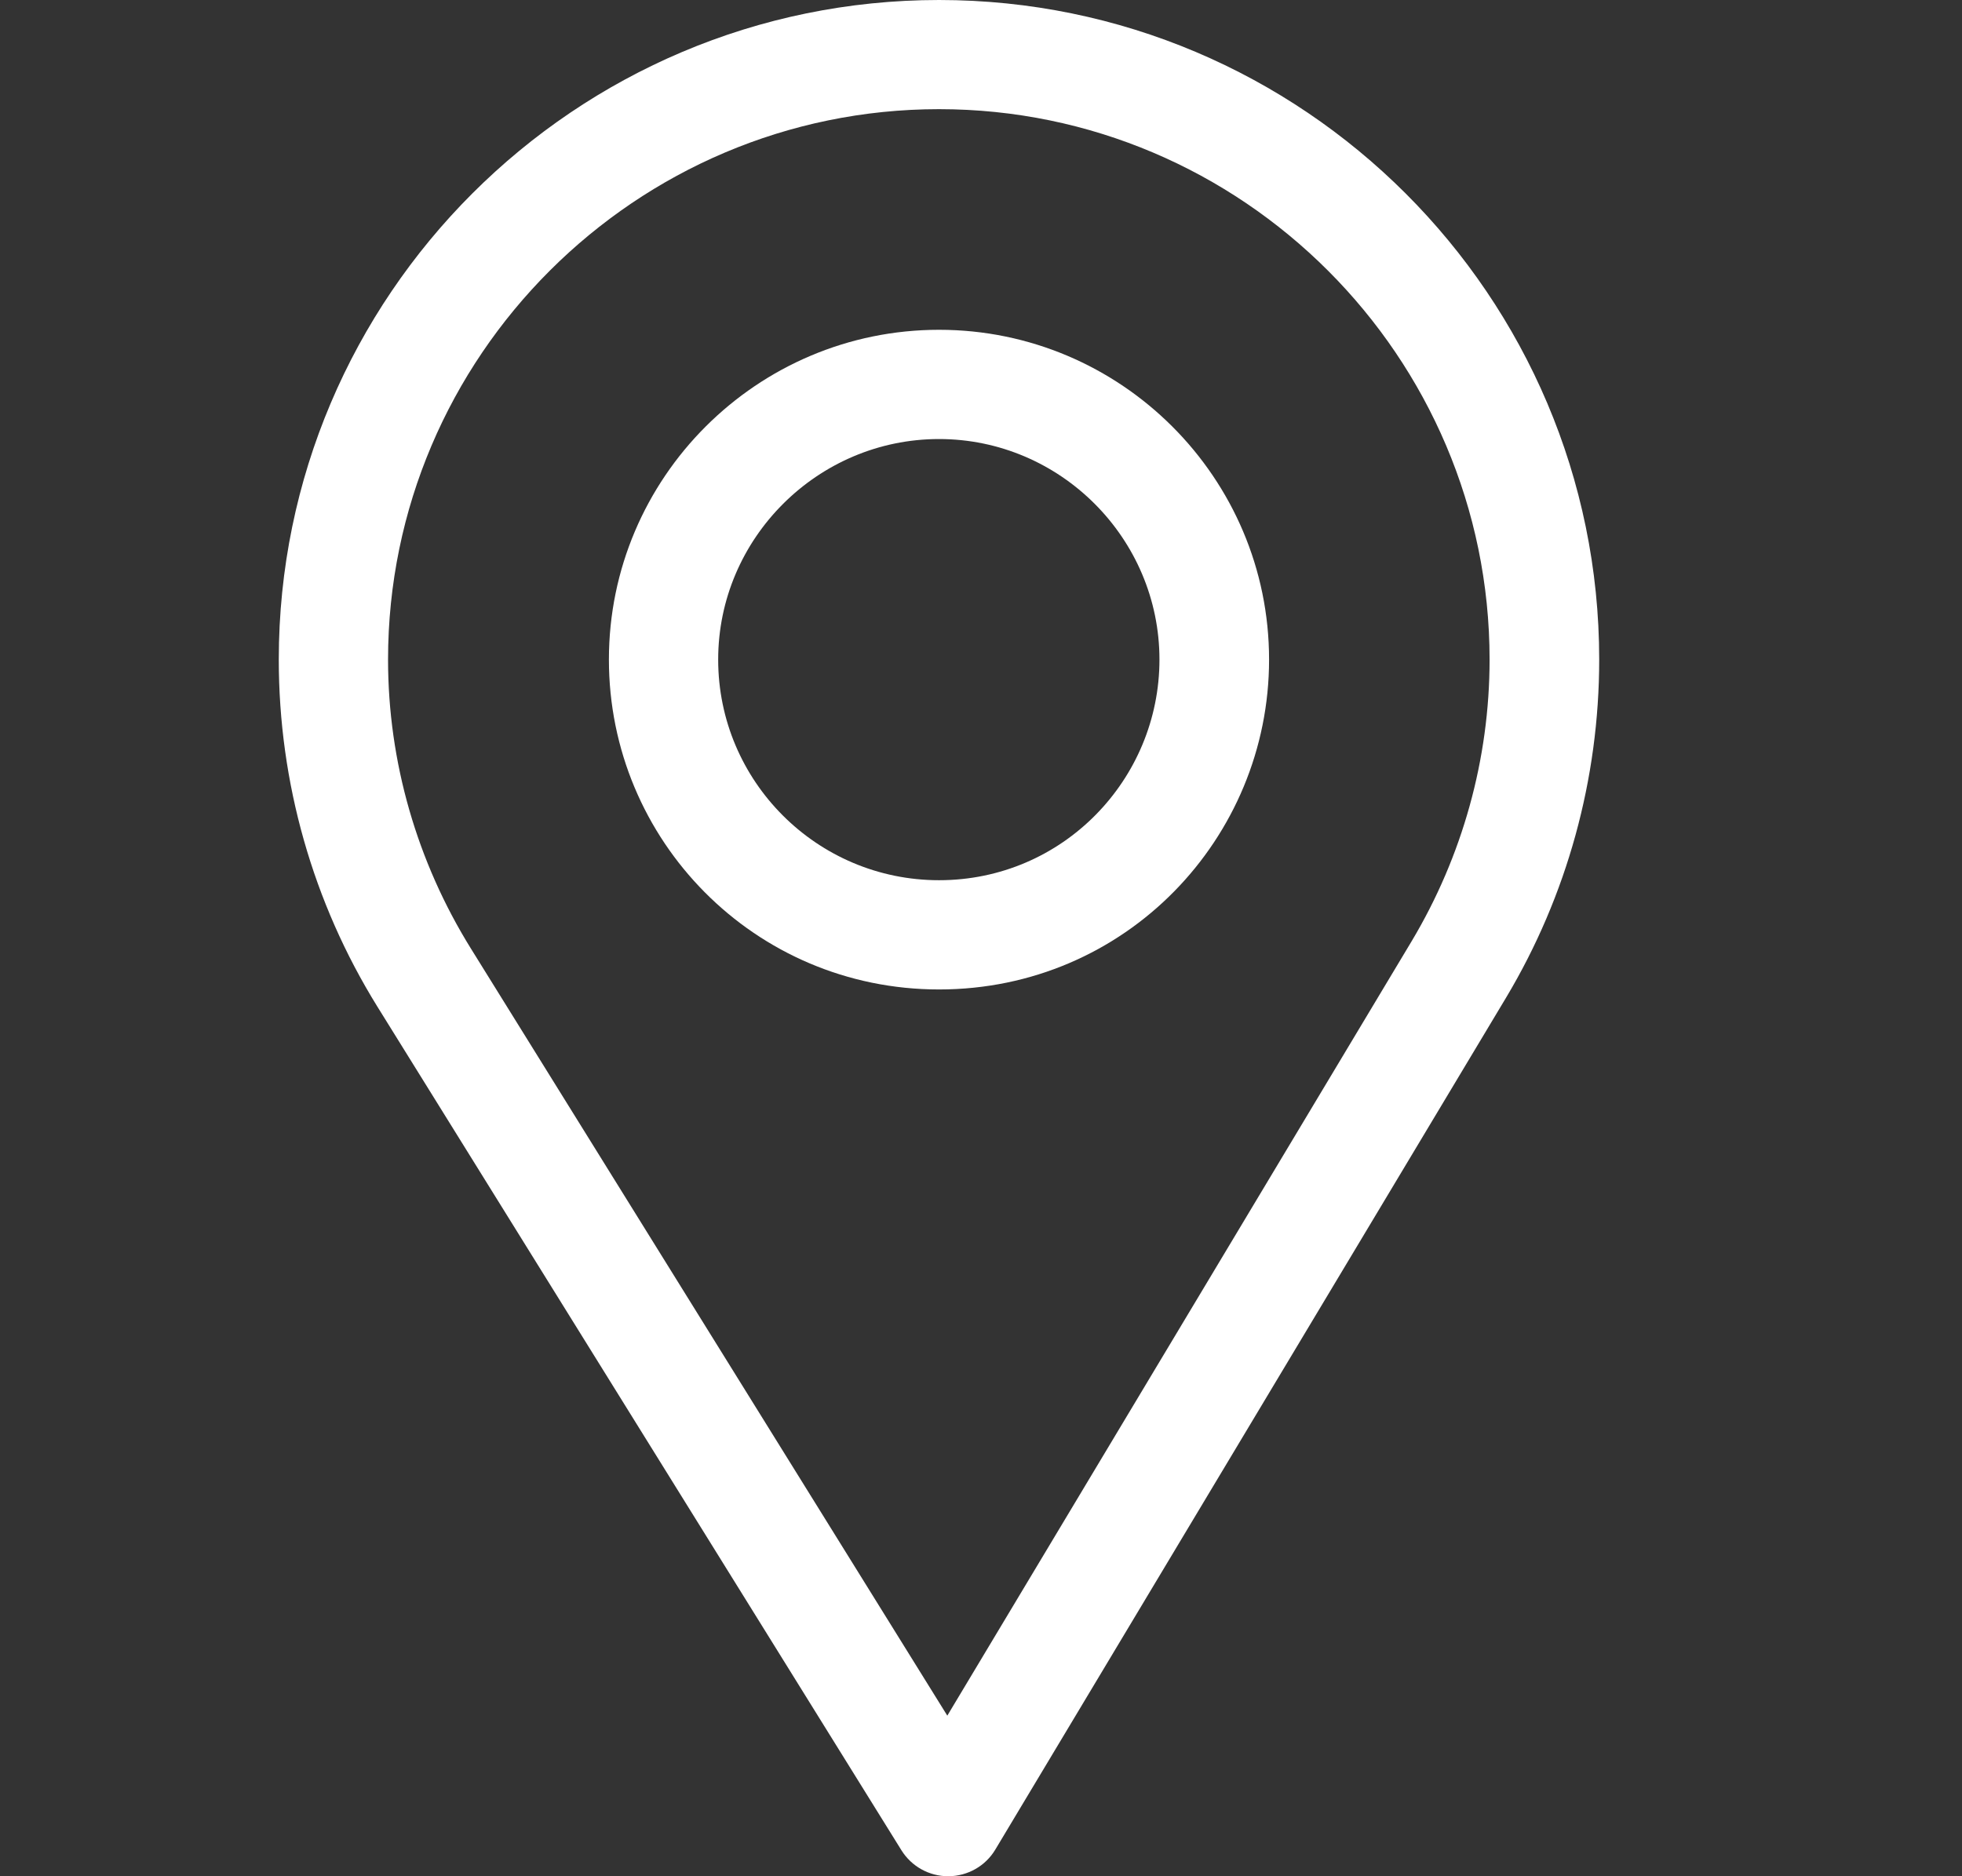 <svg width="23" height="22" viewBox="0 0 23 22" fill="none" xmlns="http://www.w3.org/2000/svg">
<rect x="0" y="0" width="23" height="22" fill="#333333" stroke="none"/>
<path d="M11.008 0C6.74 0 3.268 3.47 3.268 7.734C3.268 9.175 3.667 10.582 4.423 11.802L10.567 21.695C10.685 21.885 10.892 22 11.115 22C11.117 22 11.118 22 11.12 22C11.345 21.998 11.553 21.88 11.668 21.687L17.656 11.697C18.37 10.503 18.747 9.133 18.747 7.734C18.747 3.47 15.275 0 11.008 0ZM16.549 11.035L11.105 20.117L5.52 11.122C4.89 10.107 4.549 8.935 4.549 7.734C4.549 4.18 7.451 1.28 11.008 1.28C14.564 1.28 17.462 4.18 17.462 7.734C17.462 8.9 17.143 10.041 16.549 11.035Z" fill="white"/>
<path d="M11.008 3.867C8.874 3.867 7.138 5.602 7.138 7.734C7.138 9.853 8.845 11.602 11.008 11.602C13.196 11.602 14.877 9.83 14.877 7.734C14.877 5.602 13.141 3.867 11.008 3.867ZM11.008 10.321C9.578 10.321 8.419 9.16 8.419 7.734C8.419 6.313 9.585 5.148 11.008 5.148C12.43 5.148 13.592 6.313 13.592 7.734C13.592 9.139 12.46 10.321 11.008 10.321Z" fill="white"/>
</svg>
